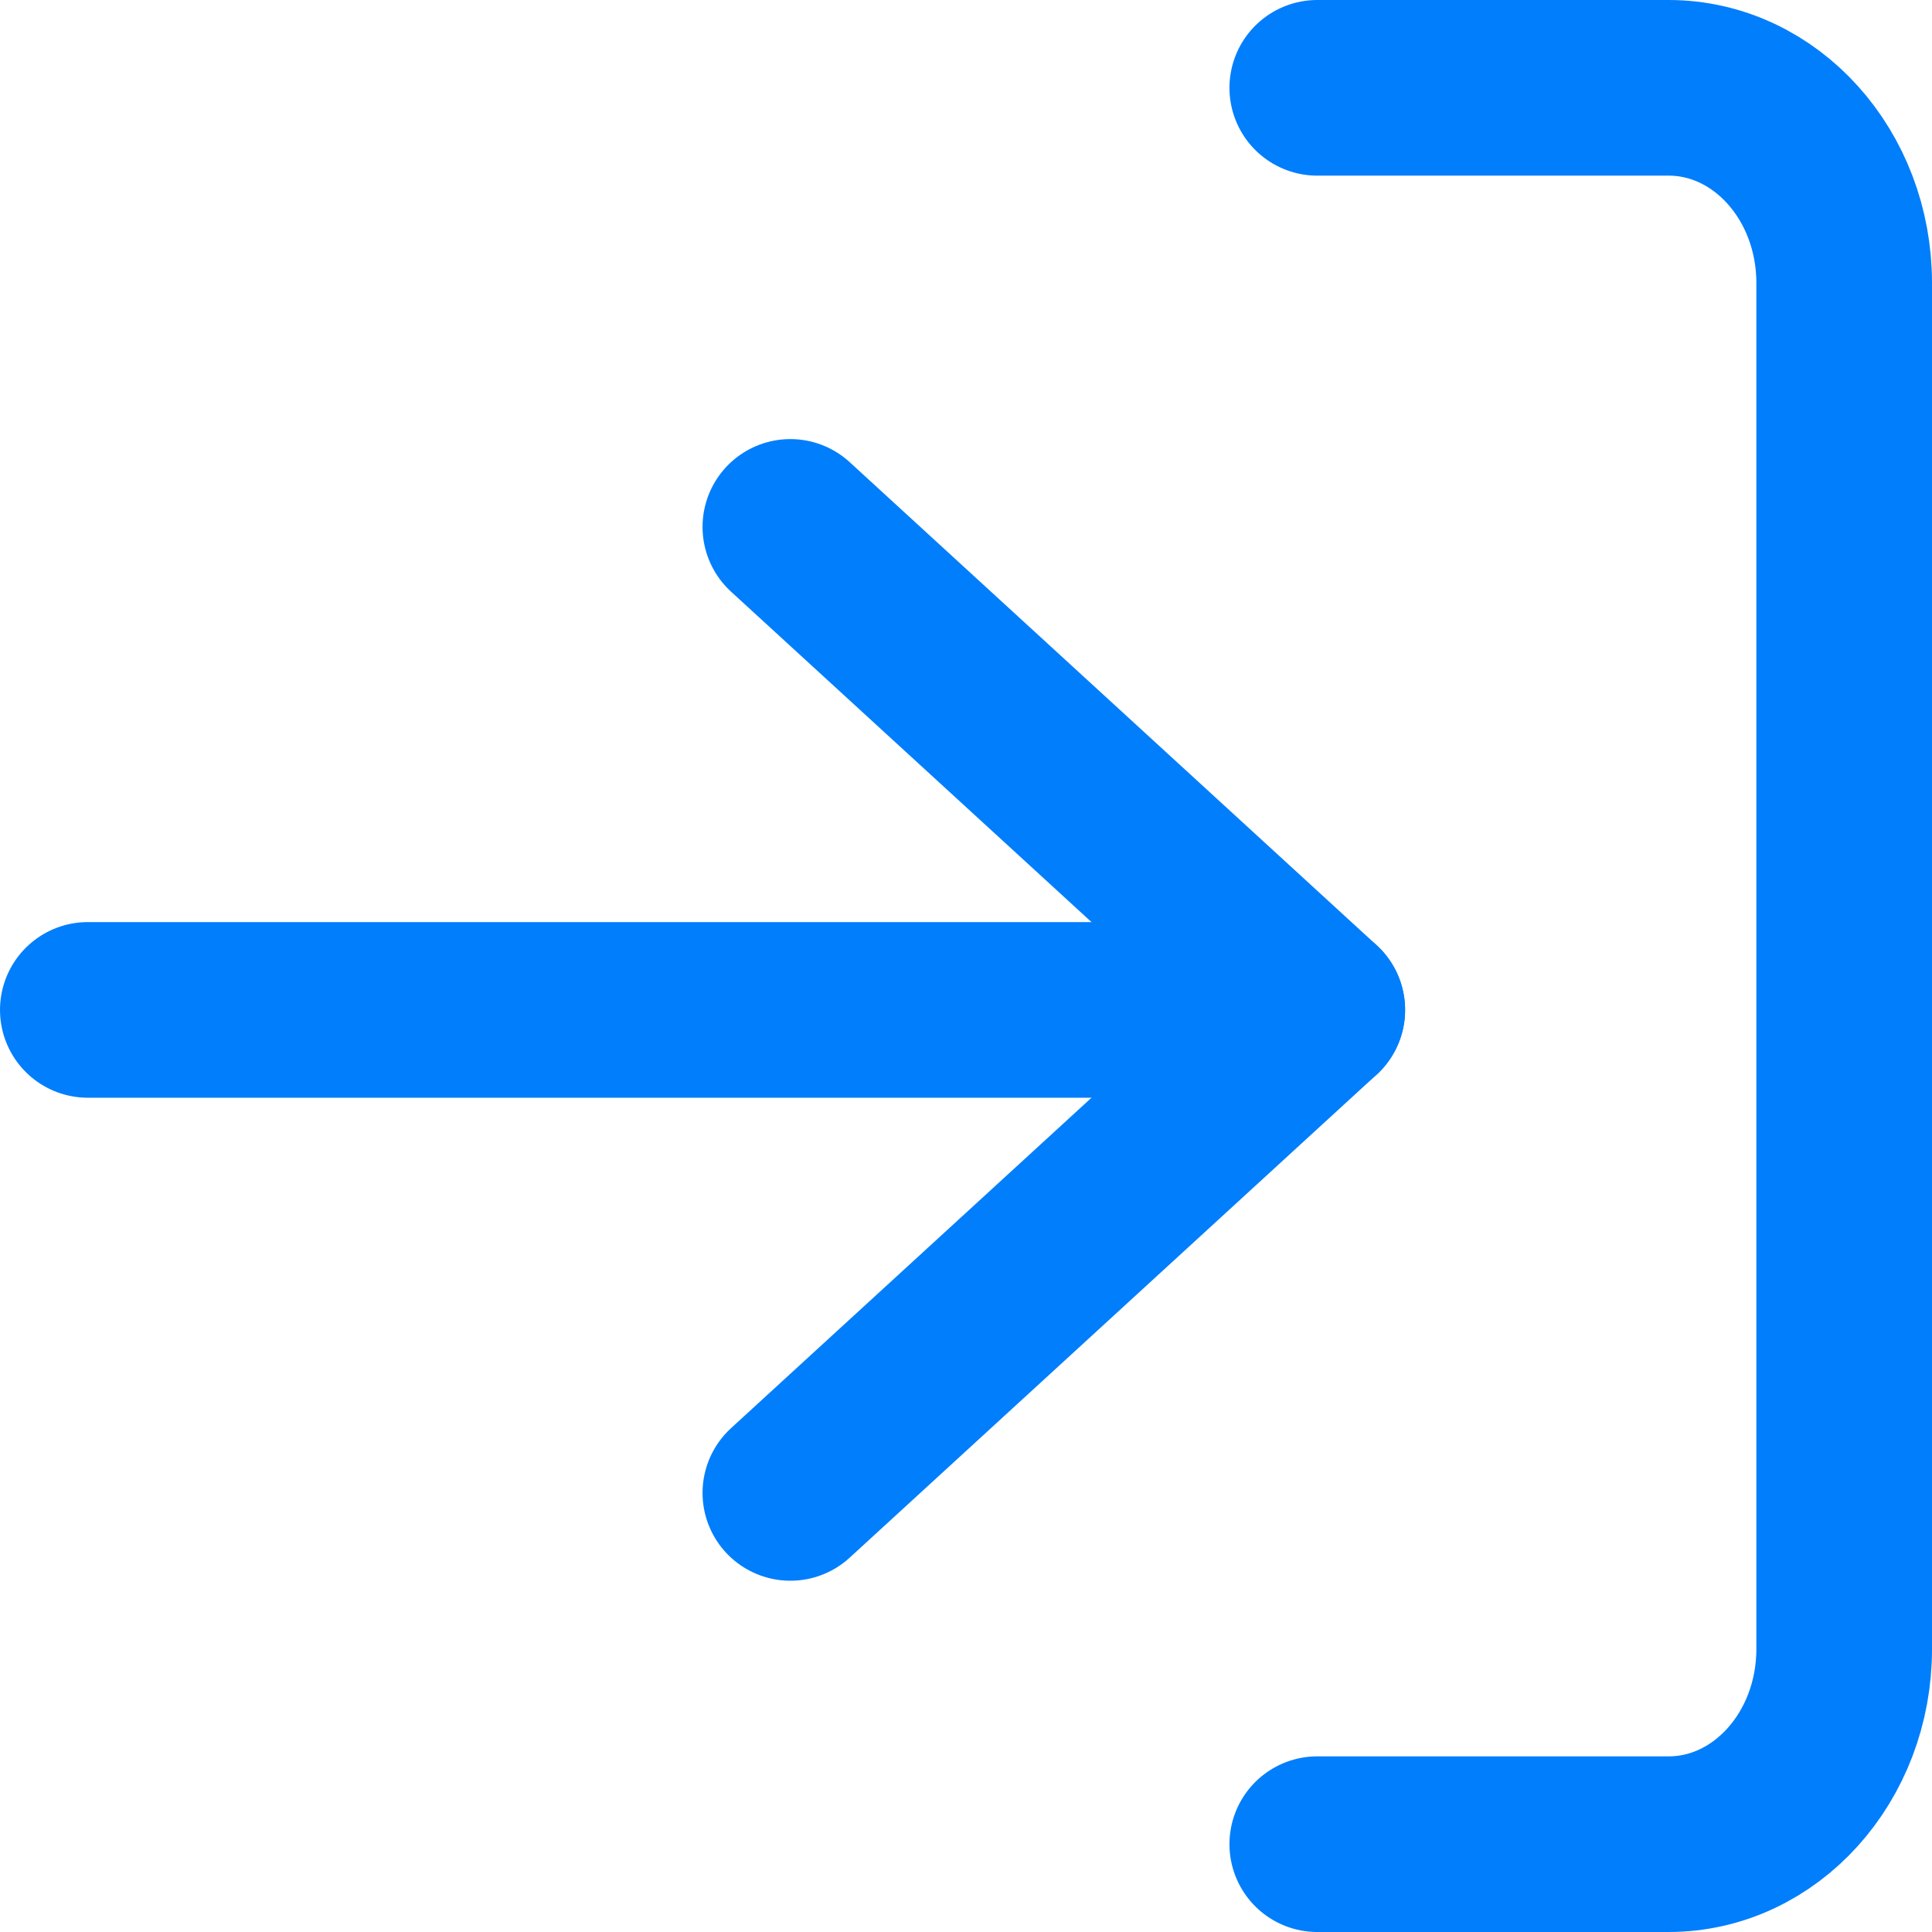 <?xml version="1.0" encoding="UTF-8"?>
<svg width="22px" height="22px" viewBox="0 0 22 22" version="1.1" xmlns="http://www.w3.org/2000/svg" xmlns:xlink="http://www.w3.org/1999/xlink">
    <title>log-in</title>
    <g id="Desktop-/-Mobile" stroke="none" stroke-width="1" fill="none" fill-rule="evenodd" stroke-linecap="round" stroke-linejoin="round">
        <g id="Landing-Page-" transform="translate(-287, -1865)" stroke="#017EFC" stroke-width="2">
            <g id="log-in" transform="translate(288, 1866)">
                <path d="M14,0 L18,0 C19.105,0 20,0.995 20,2.222 L20,17.778 C20,19.005 19.105,20 18,20 L14,20" id="Path"></path>
                <polyline id="Path" points="8 16 14 10.5 8 5"></polyline>
                <line x1="14" y1="10.5" x2="0" y2="10.5" id="Path"></line>
            </g>
        </g>
    </g>
</svg>